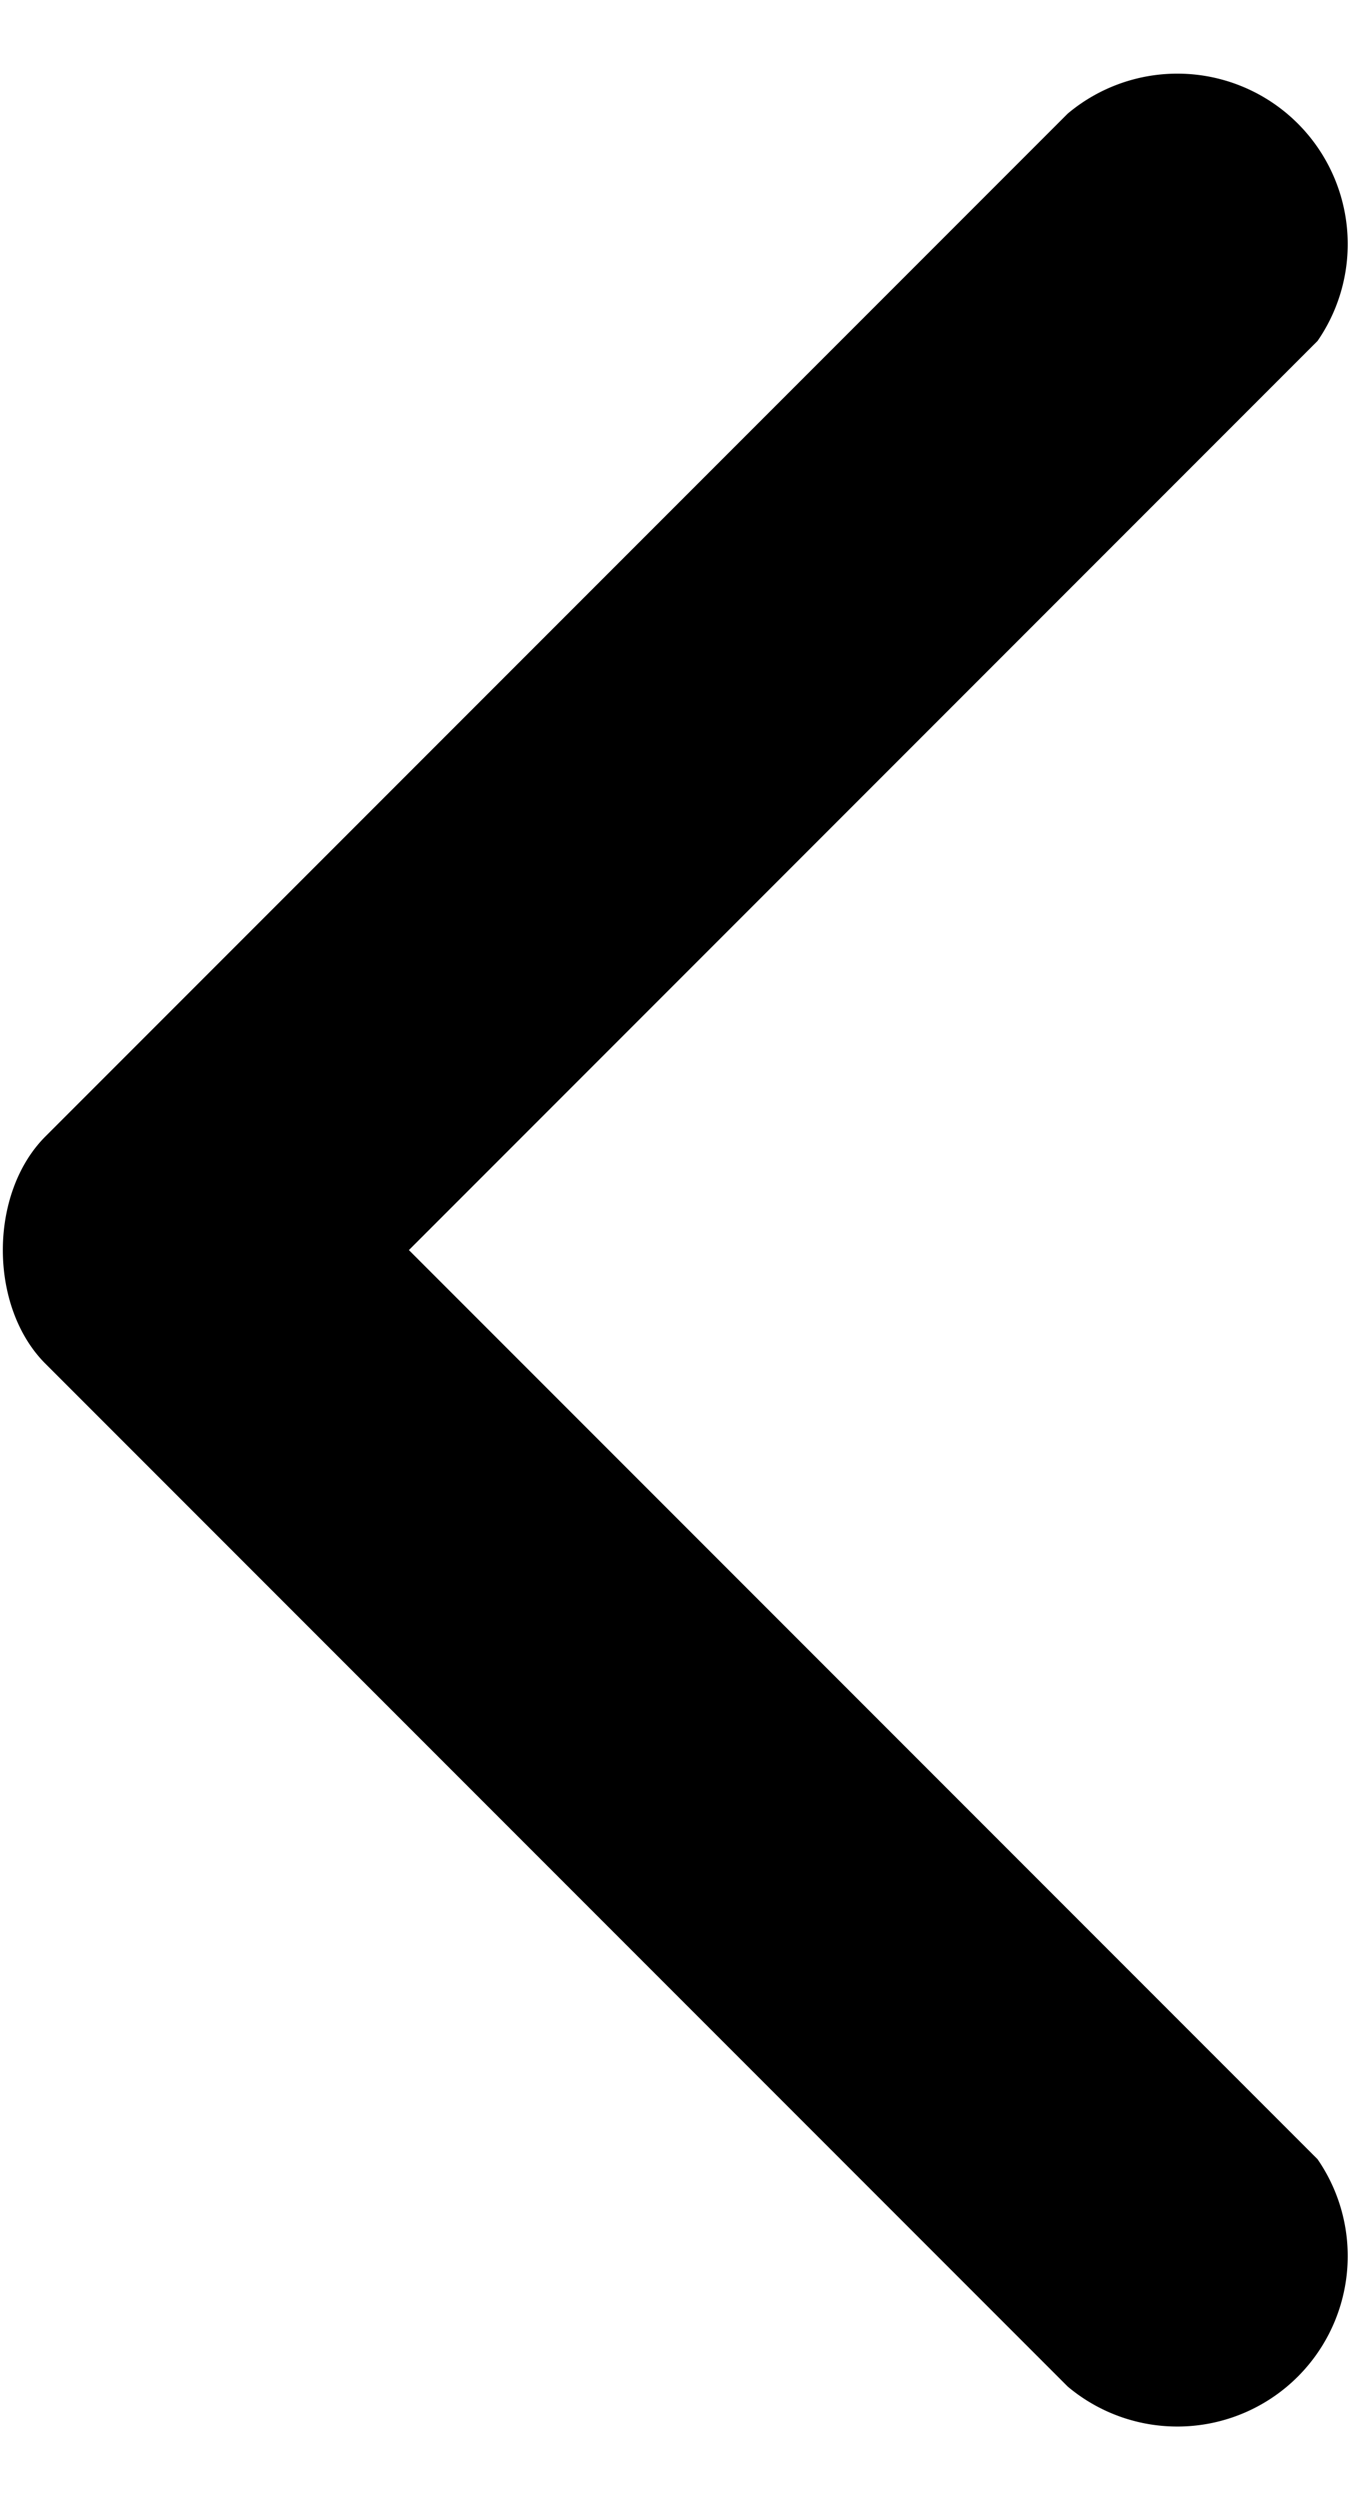 <svg className="header-nav-btn__icon" viewBox="0 0 12 22" width="12" height="22" fill="none"
    xmlns="http://www.w3.org/2000/svg">
    <path d="M3.6 11l8-8a1.5 1.5 0 00-2.2-2l-9 9c-.5.5-.5 1.5 0 2l9 9a1.5 1.5 0 002.2-2l-8-8z" fill="currentColor" />
</svg>